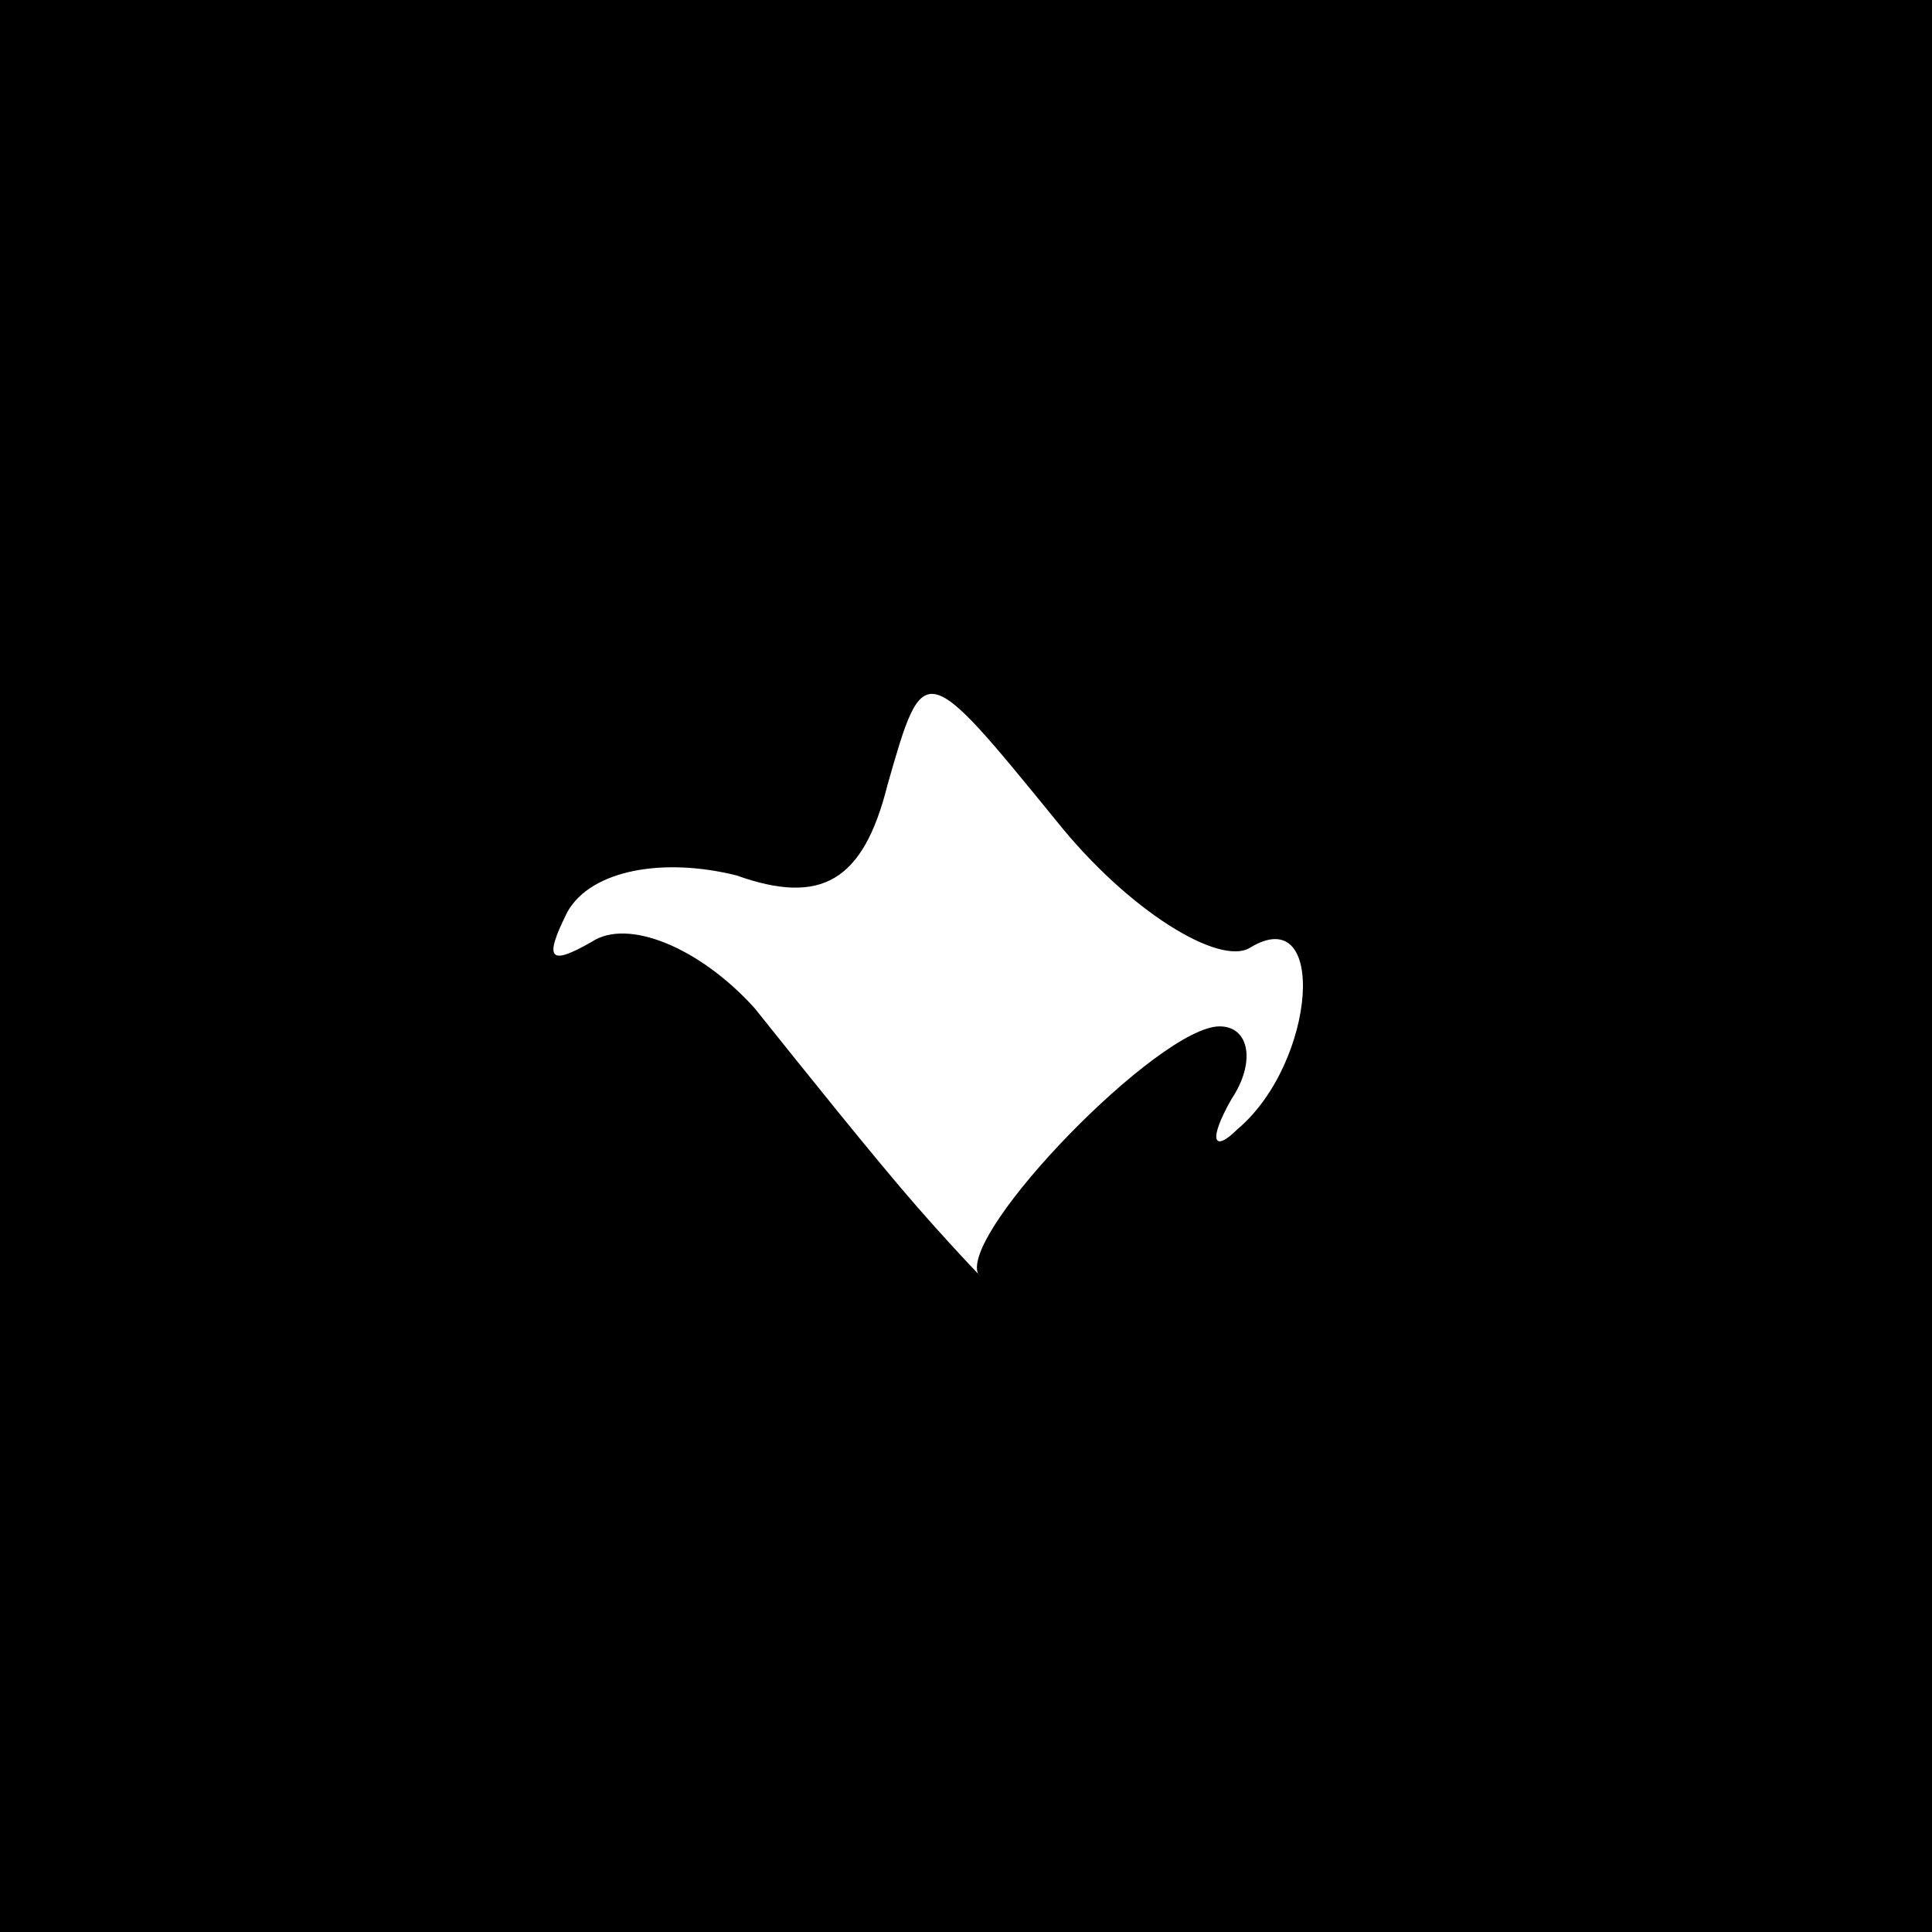 <?xml version="1.0" standalone="no"?>
<!DOCTYPE svg PUBLIC "-//W3C//DTD SVG 20010904//EN"
 "http://www.w3.org/TR/2001/REC-SVG-20010904/DTD/svg10.dtd">
<svg version="1.0" xmlns="http://www.w3.org/2000/svg"
 width="32pt" height="32pt" viewBox="0 0 32 32"
 preserveAspectRatio="xMidYMid meet">
<rect x="0" y="0" width="32" height="32" fill="#808080" stroke="none"/>
<g transform="translate(0,32) scale(0.1,-0.1)"
fill="#000000" stroke="none">
<path fill="#000000" stroke="none" d="M0 160 l0 -160 160 0 160 0 0 160 0
160 -160 0 -160 0 0 -160z"/>
<path fill="#ffffff" stroke="none" d="M207 163 c13 8 11 -19 -2 -30 -4 -4 -5
-2 -1 5 4 6 3 12 -2 12 -10 0 -43 -34 -40 -41 2 -2 -3 3 -10 11 -7 8 -19 23
-27 33 -9 10 -21 15 -27 11 -7 -4 -8 -3 -4 5 4 7 16 9 28 6 14 -5 21 -1 25 15
6 21 6 21 28 -6 12 -15 27 -24 32 -21z"/>
</g>
</svg>
